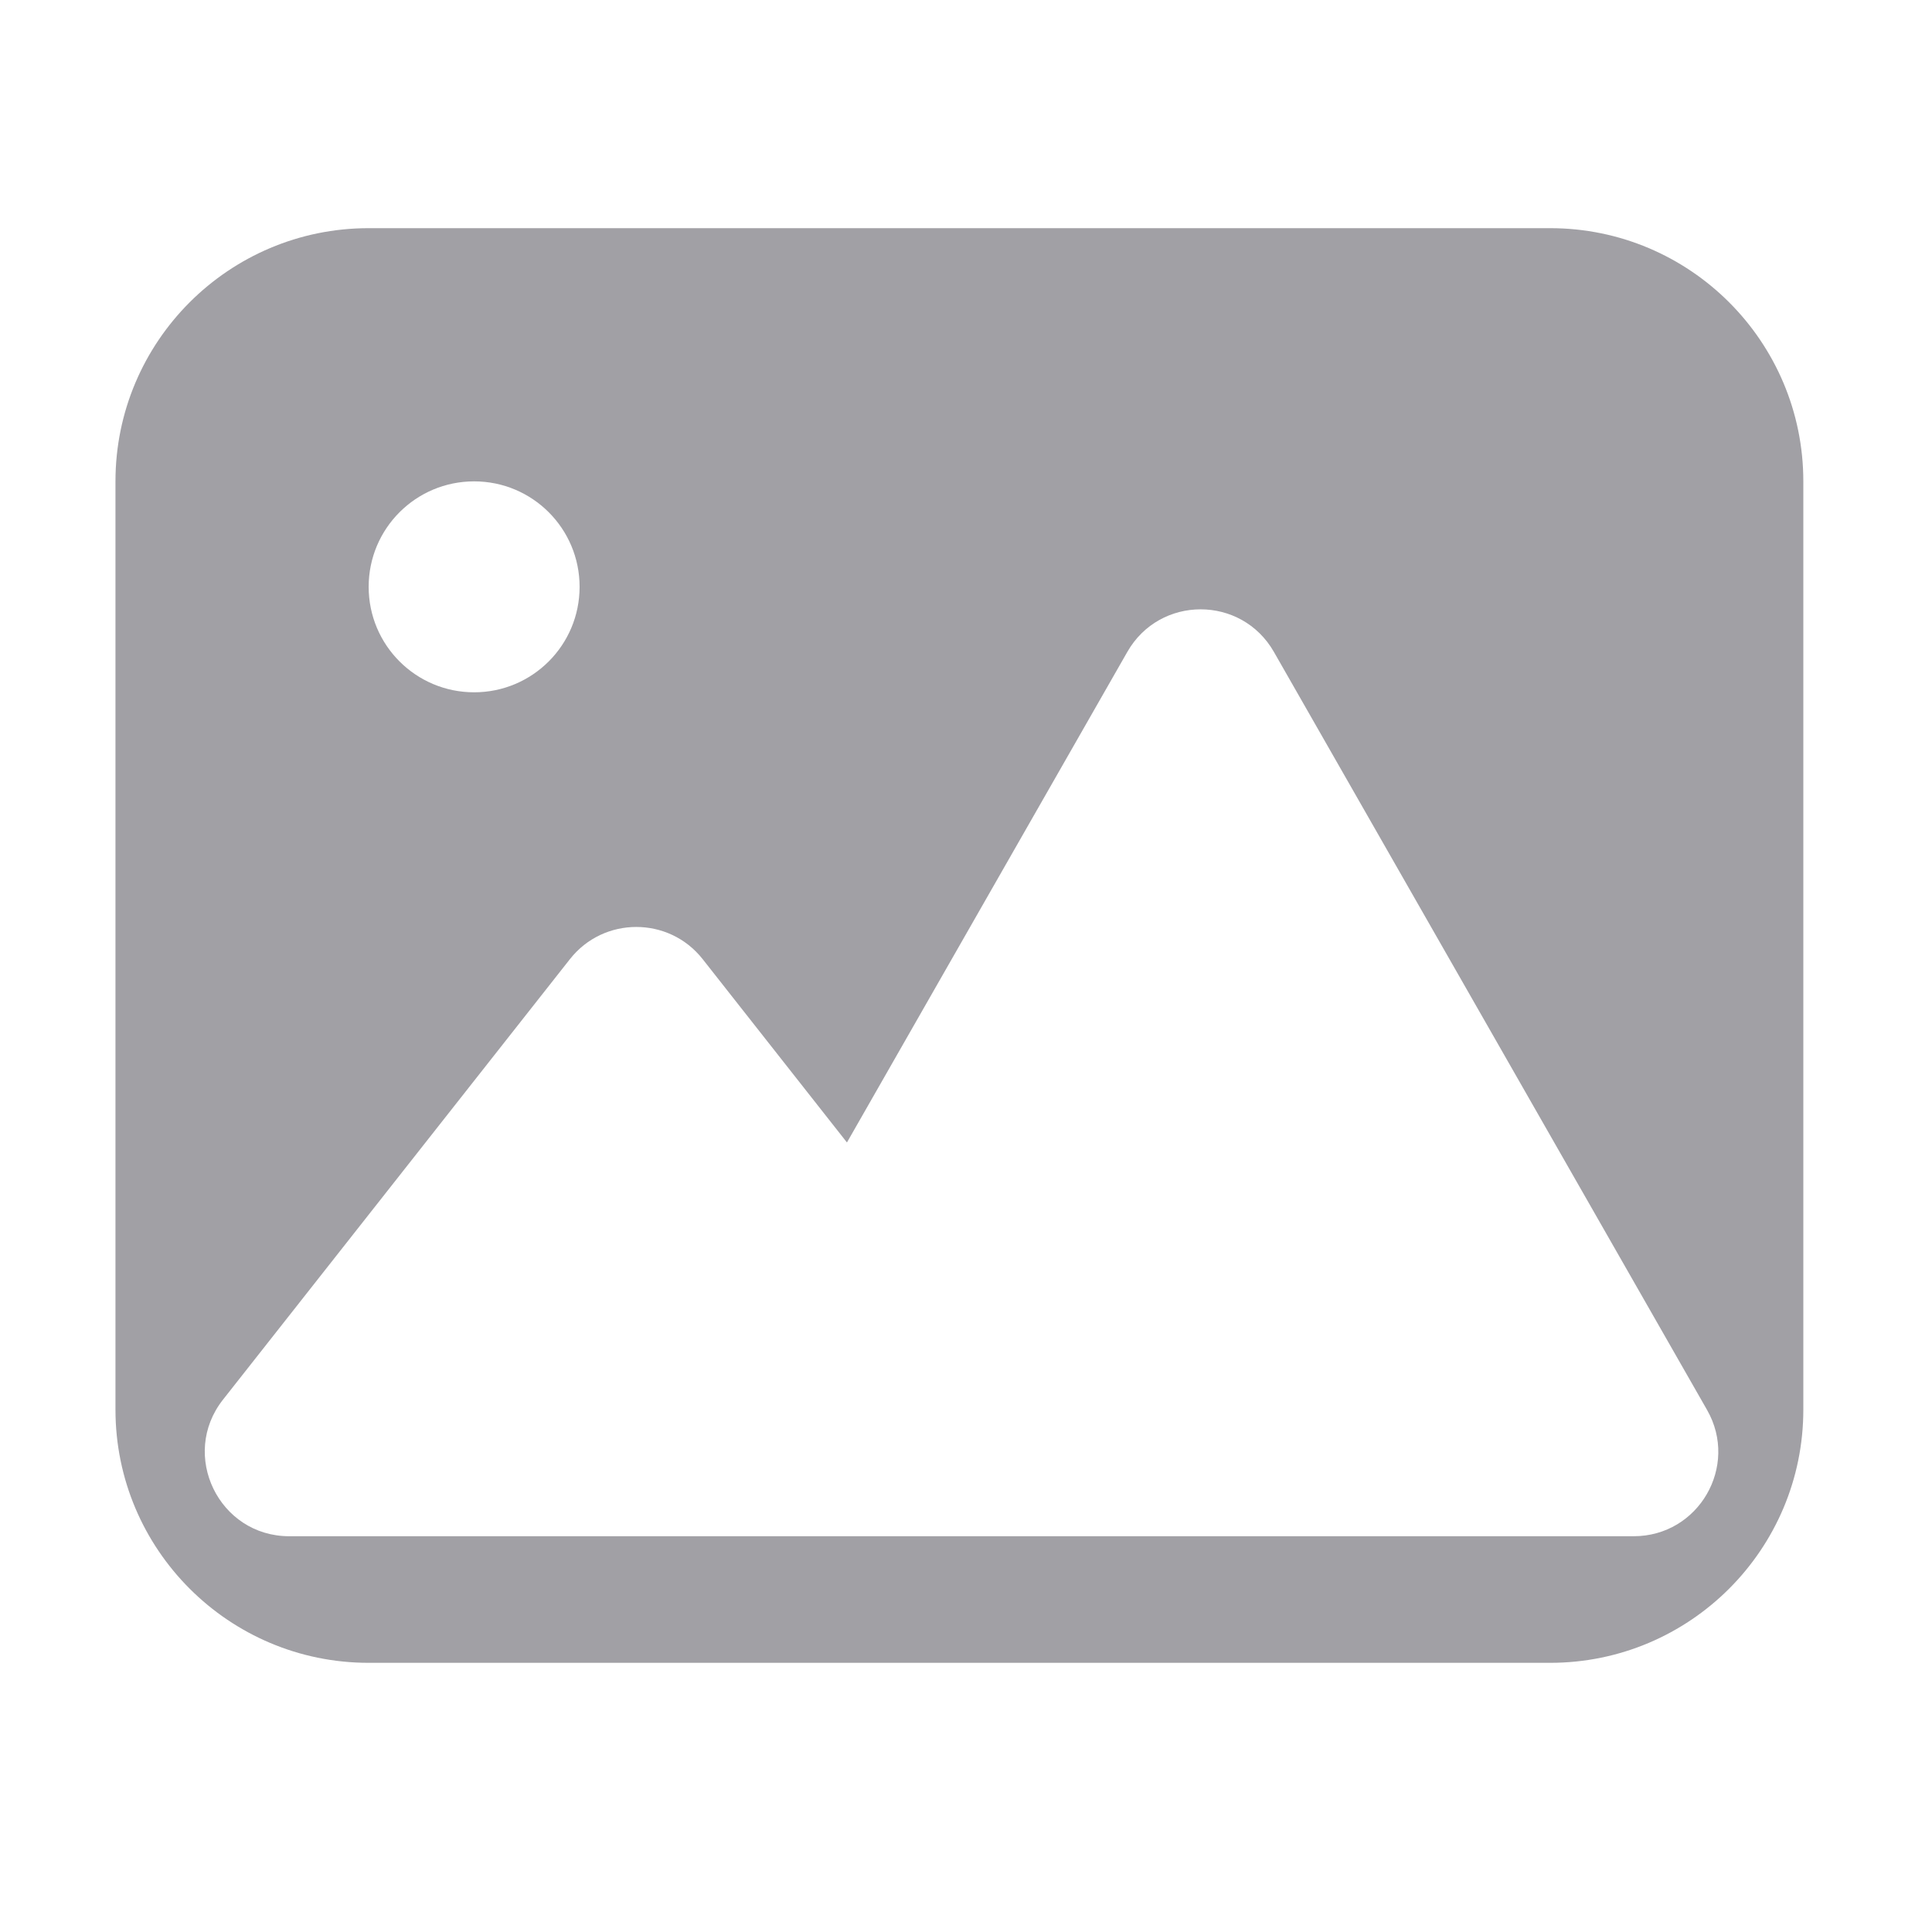 <?xml version="1.0" standalone="no"?><!DOCTYPE svg PUBLIC "-//W3C//DTD SVG 1.1//EN" "http://www.w3.org/Graphics/SVG/1.1/DTD/svg11.dtd"><svg t="1582284475874" class="icon" viewBox="0 0 1024 1024" version="1.1" xmlns="http://www.w3.org/2000/svg" p-id="2683" xmlns:xlink="http://www.w3.org/1999/xlink" width="200" height="200"><defs><style type="text/css"></style></defs><path d="M821.6 120.933H195.4c-74.1 0-134.2 60.1-134.2 134.2v492c0 74.1 60.1 134.2 134.2 134.2h626.2c74.1 0 134.2-60.1 134.2-134.2v-492c0-74.1-60.1-134.2-134.2-134.2zM251.3 255.133c30.9 0 55.9 25 55.9 55.9s-25 55.9-55.9 55.9-55.9-25-55.9-55.9 25-55.9 55.9-55.9z m614.6 559.1H153.3c-37.3 0-58.2-43.1-35.1-72.4L302.1 508.333c17.9-22.7 52.4-22.7 70.3 0l76.5 97.2 148.6-260c17.2-30.1 60.5-30.1 77.7 0L904.8 747.333c17 29.8-4.5 66.9-38.9 66.9z" fill="#A1A0A5" p-id="2684"></path></svg>